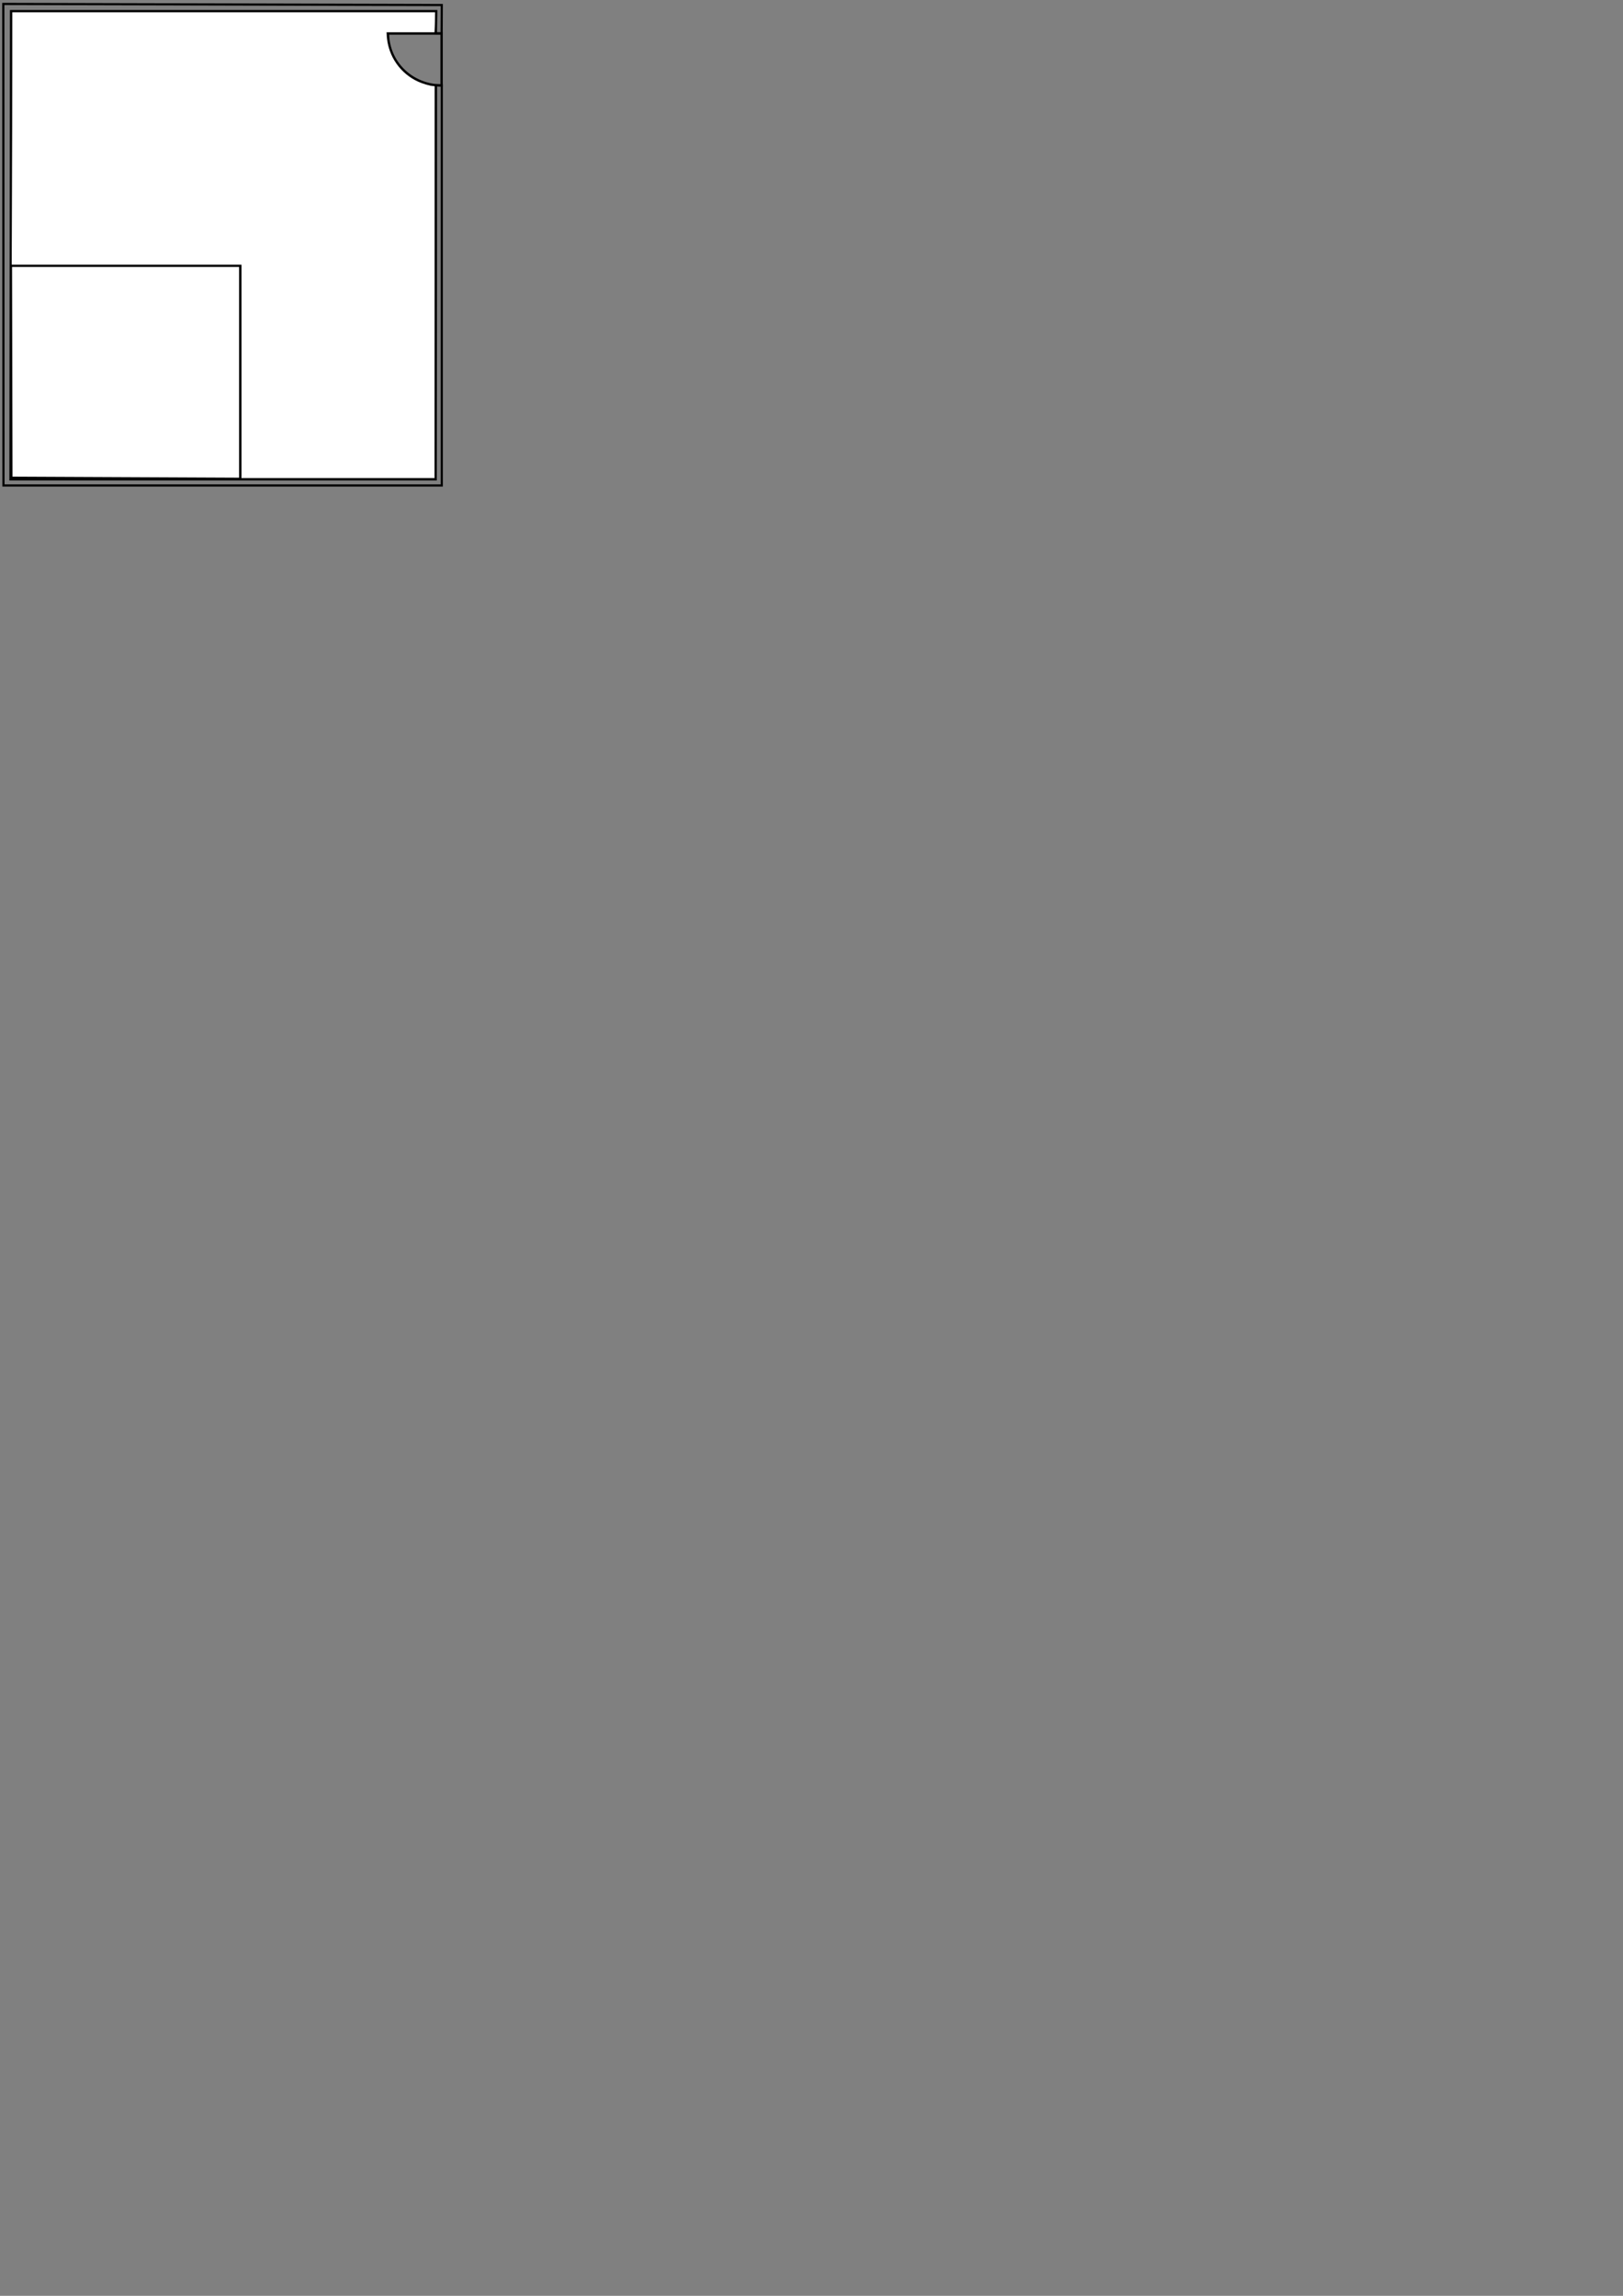 <?xml version="1.0" encoding="UTF-8" standalone="no"?>
<!-- Created with Inkscape (http://www.inkscape.org/) -->

<svg
   xmlns:osb="http://www.openswatchbook.org/uri/2009/osb"
   xmlns:dc="http://purl.org/dc/elements/1.1/"
   xmlns:cc="http://creativecommons.org/ns#"
   xmlns:rdf="http://www.w3.org/1999/02/22-rdf-syntax-ns#"
   xmlns:svg="http://www.w3.org/2000/svg"
   xmlns="http://www.w3.org/2000/svg"
   xmlns:sodipodi="http://sodipodi.sourceforge.net/DTD/sodipodi-0.dtd"
   xmlns:inkscape="http://www.inkscape.org/namespaces/inkscape"
   width="210mm"
   height="297mm"
   viewBox="0 0 744.094 1052.362"
   id="svg4986"
   version="1.1"
   inkscape:version="0.91 r13725"
   sodipodi:docname="drawing.svg"
   inkscape:export-filename="E:\test.png"
   inkscape:export-xdpi="90"
   inkscape:export-ydpi="90">
  <rect x="0" y="0" width="744.094" height="1052.362" fill="#808080" stroke="none"/>
  <defs
     id="defs4988">
    <linearGradient
       id="linearGradient5845"
       osb:paint="solid">
      <stop
         style="stop-color:#000000;stop-opacity:1;"
         offset="0"
         id="stop5847" />
    </linearGradient>
  </defs>
  <sodipodi:namedview
     id="base"
     pagecolor="#ffffff"
     bordercolor="#666666"
     borderopacity="1.0"
     inkscape:pageopacity="0.0"
     inkscape:pageshadow="2"
     inkscape:zoom="2.8"
     inkscape:cx="7.3783643"
     inkscape:cy="954.18057"
     inkscape:document-units="px"
     inkscape:current-layer="layer1"
     showgrid="true"
     inkscape:window-width="1920"
     inkscape:window-height="1018"
     inkscape:window-x="-8"
     inkscape:window-y="-8"
     inkscape:window-maximized="1">
    <inkscape:grid
       type="xygrid"
       id="grid5915" />
  </sodipodi:namedview>
  <g
     inkscape:label="Layer 1"
     inkscape:groupmode="layer"
     id="layer1"
     style="display:inline">
    <path
       style="fill:none;fill-opacity:1;fill-rule:evenodd;stroke:#000000;stroke-width:1px;stroke-linecap:butt;stroke-linejoin:miter;stroke-opacity:1"
       d="m 202.536,39.094 0,183.428 -200.948,0 L 1.515,1.804 202.536,2.309 c 0,0 -3e-5,4.73 -0.063,13.001 l -2.634,0 0.171,-10.223 -194.959,0 -0.253,214.657 194.959,0 c 0.087,-60.357 0.096,-120.293 0.126,-180.65 z"
       id="path5011"
       inkscape:connector-curvature="0"
       sodipodi:nodetypes="ccccccccccccc" />
    <path
       style="fill:none;fill-opacity:1;stroke:#000000;stroke-width:1.076;stroke-opacity:1"
       id="path5835"
       sodipodi:type="arc"
       sodipodi:cx="15.346572"
       sodipodi:cy="-202.46205"
       sodipodi:rx="23.852695"
       sodipodi:ry="24.566982"
       sodipodi:start="0"
       sodipodi:end="1.5707963"
       d="m 39.199,-202.462 a 23.853,24.567 0 0 1 -23.853,24.567 l -10e-7,-24.567 z"
       transform="matrix(0,1,-1,0,0,0)"
       onmouseover="" />
    <path
       style="fill-rule:evenodd;stroke:#000000;stroke-width:0.99px;stroke-linecap:butt;stroke-linejoin:miter;stroke-opacity:1;fill:#ffffff"
       d="m 5.025,121.878 105.085,0 0,97.582 -104.867,-0.483 z"
       id="path5909"
       inkscape:connector-curvature="0"
       sodipodi:nodetypes="ccccc"
       onmouseover="this.style.fill = '#AEFFEE';"
       onmouseout="this.style.fill = 'transparent';"
       class="room">
      <desc
         id="desc5960">Inner part of the Outer Room</desc>
      <title
         id="title5958">Inner Room</title>
    </path>
    <path
       style="fill:#ffffff;fill-opacity:1;stroke:none;stroke-width:0.253;stroke-opacity:1"
       d="m 110.765,170.19 0,-48.866 -52.696,0 -52.696,0 0.168,-33.146 C 5.633,69.948 5.709,43.924 5.709,30.347 l 1.062e-4,-24.686 96.848,0 96.848,0 0,2.234 c 0,1.229 -0.074,3.274 -0.164,4.546 l -0.164,2.312 -10.98,0 -10.98,0 0.173,2.083 c 0.758,9.109 6.232,16.954 14.423,20.668 1.938,0.879 5.697,1.997 6.71,1.997 l 0.729,0 0,89.777 0,89.777 -44.194,0 -44.194,0 z"
       id="path5962"
       inkscape:connector-curvature="0"
       sodipodi:nodetypes="ccccsscccsccccssscccccc"
       onmouseover="this.style.fill = '#A9DBFF';"
       onmouseout="this.style.fill = 'transparent';">
      <desc
         id="desc5966">Outer Room</desc>
      <title
         id="title5964">Outer Room</title>
    </path>
    <path
       class="room"
       onmouseout="this.style.fill = 'transparent';"
       onmouseover="this.style.fill = '#A9DBFF';"
       sodipodi:nodetypes="ccccc"
       inkscape:connector-curvature="0"
       id="path4144"
       d="m 5.025,121.878 105.085,0 0,97.582 -104.867,-0.483 z"
       style="fill-rule:evenodd;stroke:#000000;stroke-width:0.99px;stroke-linecap:butt;stroke-linejoin:miter;stroke-opacity:1;fill:#ffffff">
      <desc
         id="desc4146">Inner part of the Outer Room</desc>
      <title
         id="title4148">Inner Room</title>
    </path>
  </g>
</svg>
